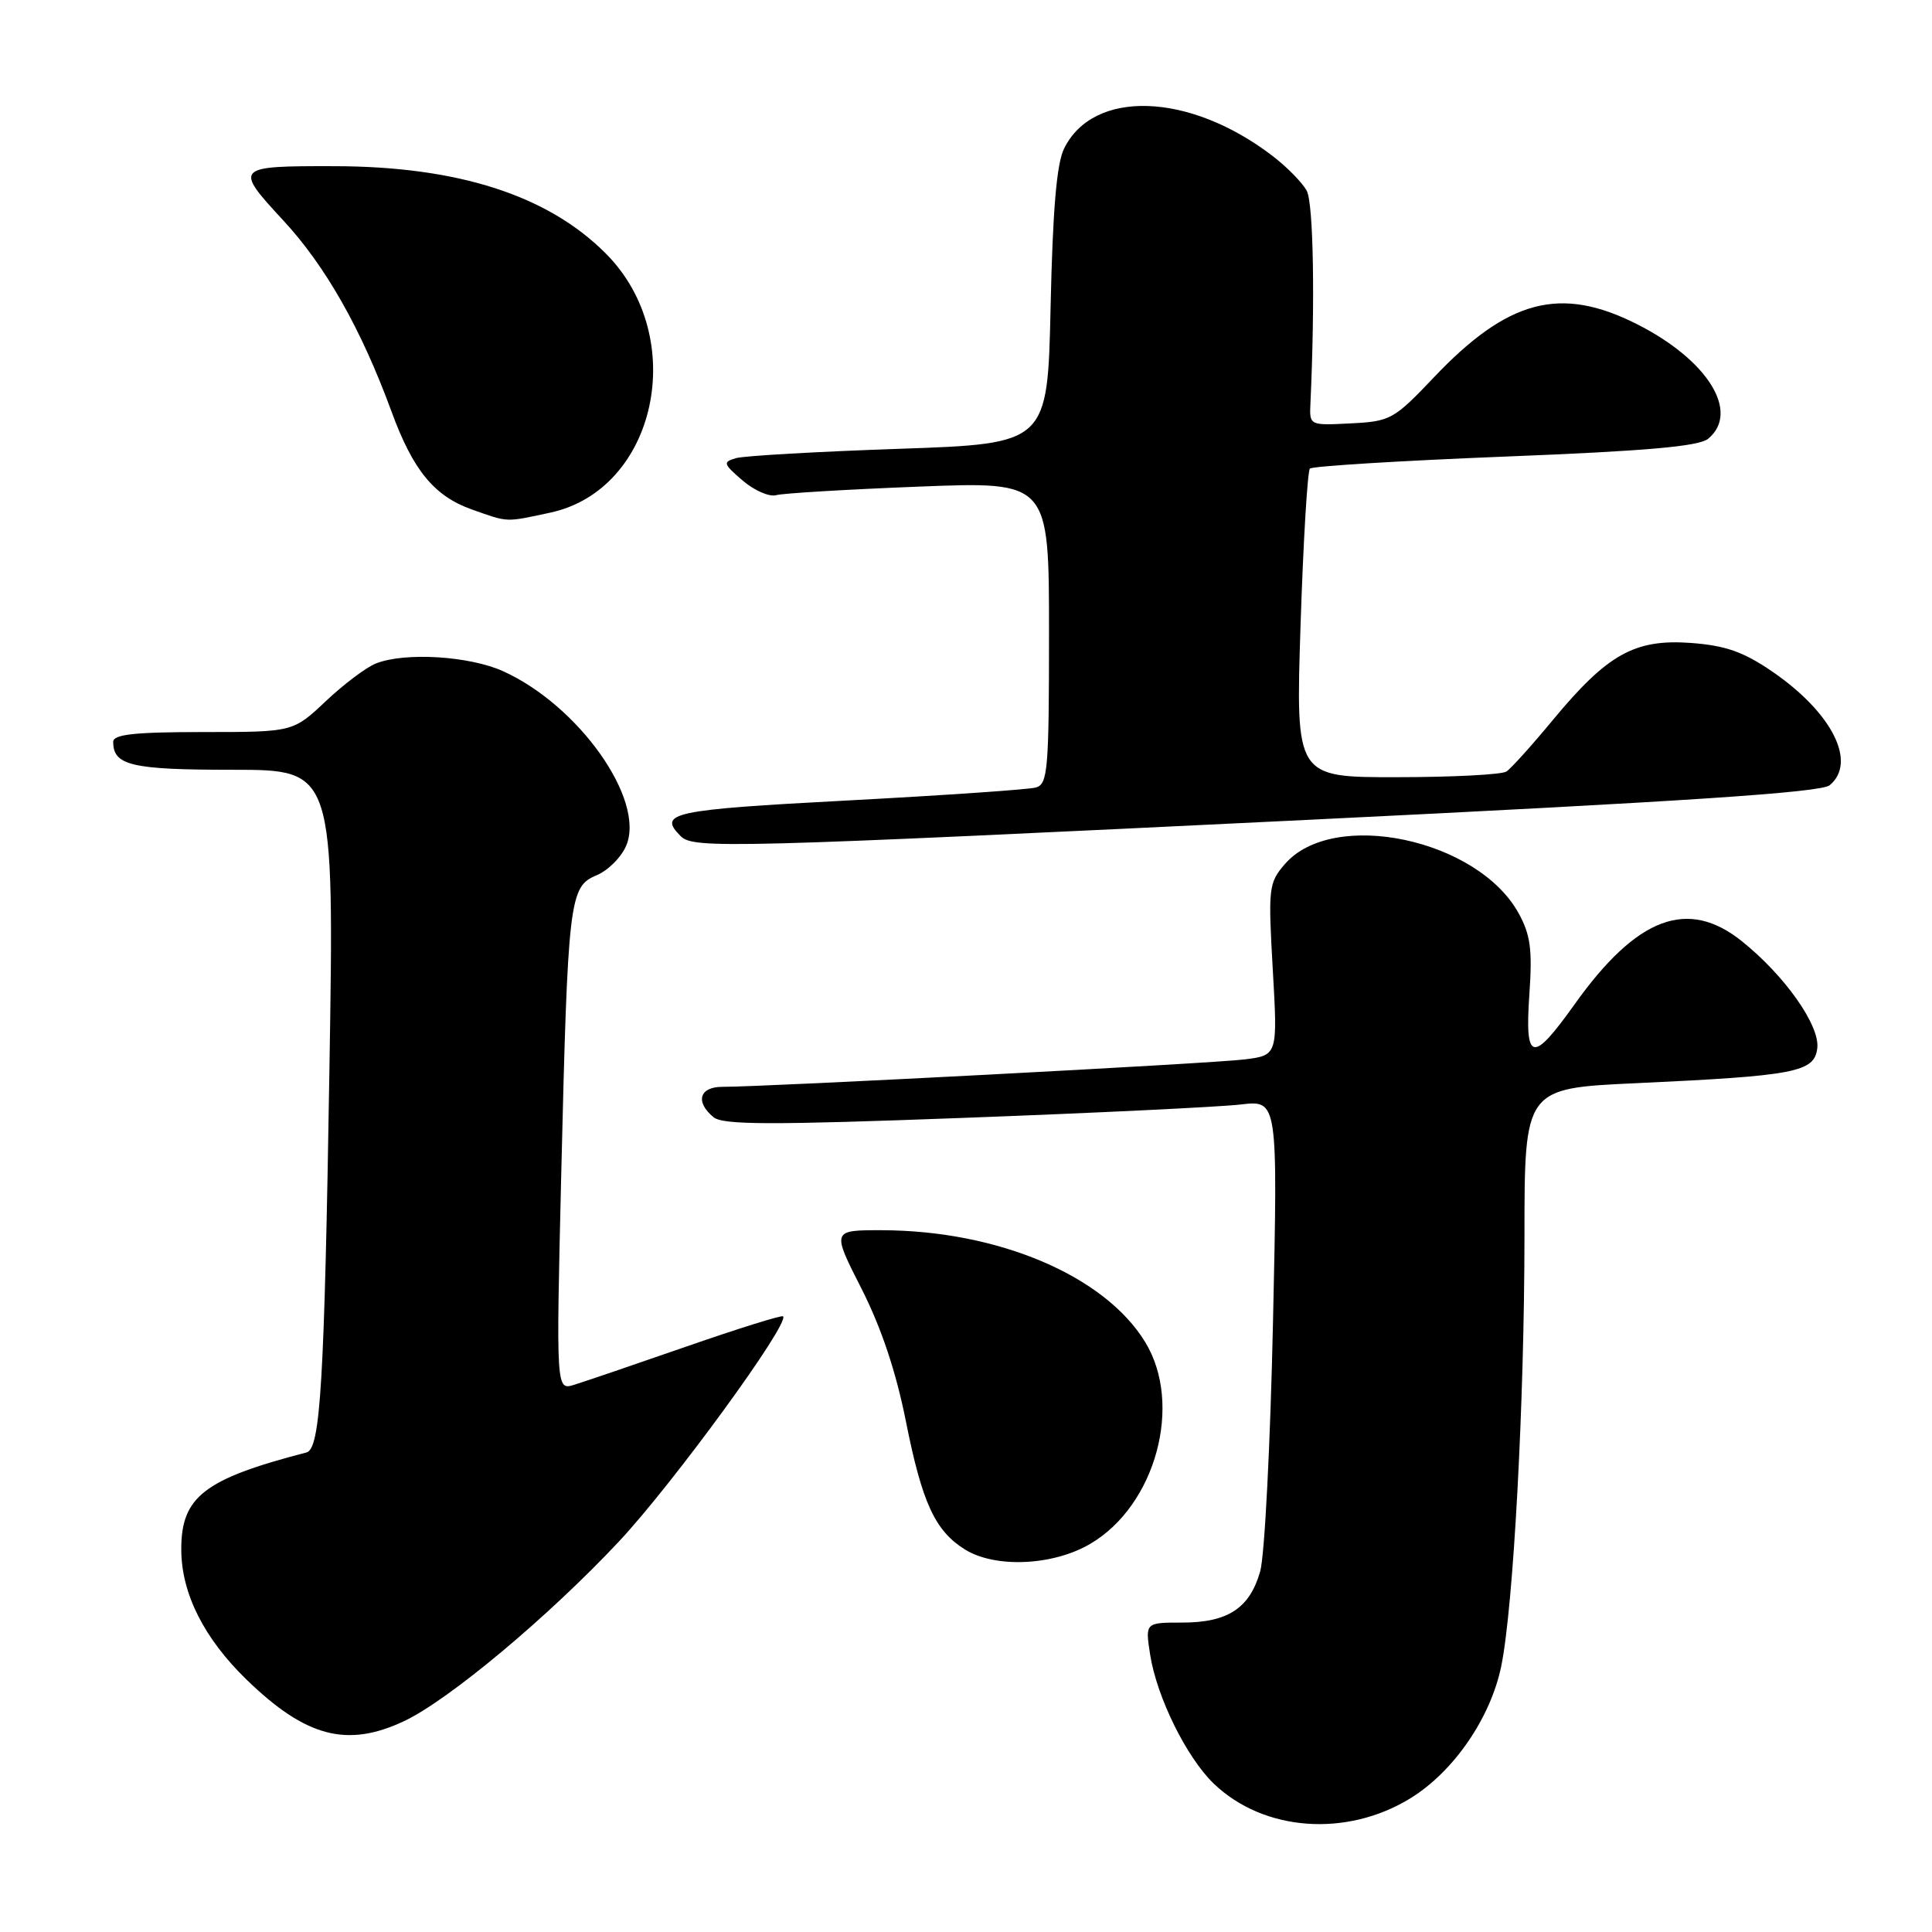 <?xml version="1.0" encoding="UTF-8" standalone="no"?>
<!DOCTYPE svg PUBLIC "-//W3C//DTD SVG 1.1//EN" "http://www.w3.org/Graphics/SVG/1.1/DTD/svg11.dtd" >
<svg xmlns="http://www.w3.org/2000/svg" xmlns:xlink="http://www.w3.org/1999/xlink" version="1.1" viewBox="0 0 256 256">
 <g >
 <path fill="currentColor"
d=" M 186.89 238.28 C 192.63 234.75 197.53 227.61 198.93 220.74 C 200.54 212.82 201.99 185.88 202.00 163.85 C 202.00 144.21 202.00 144.21 216.75 143.53 C 237.94 142.55 240.43 142.07 240.80 138.88 C 241.15 135.88 236.53 129.32 230.85 124.75 C 223.65 118.95 216.91 121.48 208.64 133.08 C 203.02 140.96 202.03 140.74 202.65 131.75 C 203.06 125.83 202.80 123.86 201.22 121.00 C 195.78 111.14 176.62 107.12 170.25 114.50 C 168.10 116.99 168.03 117.65 168.65 128.47 C 169.30 139.83 169.30 139.83 164.90 140.38 C 160.61 140.92 101.22 144.03 95.75 144.01 C 92.68 144.00 92.08 145.99 94.54 148.03 C 95.78 149.07 102.16 149.08 127.79 148.12 C 145.23 147.47 161.71 146.67 164.41 146.35 C 169.32 145.77 169.32 145.77 168.68 175.13 C 168.33 191.29 167.57 206.17 166.98 208.22 C 165.59 213.10 162.70 215.00 156.65 215.00 C 151.74 215.00 151.74 215.00 152.40 219.25 C 153.28 224.88 157.23 232.89 160.85 236.36 C 167.45 242.68 178.42 243.49 186.89 238.28 Z  M 53.50 228.08 C 59.40 225.32 72.66 214.24 82.01 204.26 C 89.18 196.60 104.68 175.34 103.76 174.42 C 103.57 174.24 97.82 176.04 90.96 178.42 C 84.11 180.80 77.42 183.08 76.09 183.49 C 73.69 184.23 73.69 184.23 74.36 155.87 C 75.24 119.16 75.43 117.48 79.03 115.99 C 80.57 115.35 82.35 113.57 82.99 112.02 C 85.51 105.95 76.71 93.50 66.69 88.95 C 62.22 86.92 53.67 86.39 49.82 87.91 C 48.54 88.41 45.55 90.66 43.17 92.91 C 38.83 97.00 38.83 97.00 26.92 97.00 C 17.81 97.00 15.00 97.31 15.00 98.30 C 15.00 101.43 17.42 102.00 30.85 102.00 C 44.29 102.00 44.29 102.00 43.65 141.75 C 42.98 183.35 42.46 191.98 40.61 192.46 C 27.02 195.98 23.98 198.34 24.02 205.38 C 24.05 211.17 27.05 217.11 32.68 222.57 C 40.52 230.17 45.97 231.61 53.50 228.08 Z  M 144.46 204.57 C 153.13 199.49 156.79 186.08 151.74 177.83 C 146.38 169.04 132.26 163.05 116.86 163.01 C 110.21 163.00 110.21 163.00 114.15 170.75 C 116.78 175.93 118.73 181.77 120.04 188.35 C 122.19 199.15 123.90 202.85 127.87 205.32 C 131.89 207.81 139.53 207.47 144.46 204.57 Z  M 173.19 108.64 C 223.14 106.21 241.28 105.01 242.44 104.05 C 246.11 101.01 242.75 94.39 234.77 88.94 C 230.97 86.35 228.61 85.53 224.01 85.19 C 216.61 84.66 212.99 86.68 205.79 95.37 C 203.00 98.74 200.22 101.83 199.61 102.23 C 199.00 102.64 192.47 102.98 185.09 102.98 C 171.68 103.00 171.68 103.00 172.33 82.84 C 172.69 71.75 173.25 62.42 173.57 62.09 C 173.90 61.77 185.54 61.05 199.43 60.50 C 218.19 59.76 225.13 59.15 226.35 58.13 C 230.59 54.60 226.29 47.69 216.90 42.95 C 206.77 37.83 199.81 39.66 189.98 50.02 C 184.70 55.58 184.23 55.84 178.98 56.10 C 173.50 56.38 173.50 56.38 173.64 53.44 C 174.26 39.99 174.04 26.94 173.15 25.28 C 172.57 24.20 170.50 22.09 168.55 20.61 C 157.57 12.23 144.88 11.80 141.00 19.68 C 140.01 21.67 139.49 27.84 139.21 40.64 C 138.81 58.79 138.81 58.79 119.16 59.47 C 108.35 59.84 98.62 60.40 97.55 60.70 C 95.75 61.22 95.81 61.44 98.40 63.67 C 99.94 64.99 101.94 65.87 102.85 65.61 C 103.76 65.36 112.26 64.85 121.75 64.48 C 139.00 63.80 139.00 63.80 139.00 83.83 C 139.00 102.06 138.84 103.91 137.25 104.35 C 136.29 104.62 125.04 105.39 112.25 106.07 C 89.00 107.30 87.11 107.71 90.20 110.80 C 91.88 112.48 96.56 112.36 173.19 108.64 Z  M 72.90 67.93 C 87.02 64.90 91.36 44.72 80.28 33.60 C 72.60 25.88 60.70 22.05 44.33 22.02 C 31.10 21.99 30.98 22.13 37.53 29.20 C 43.16 35.28 47.88 43.63 51.88 54.54 C 54.72 62.30 57.53 65.73 62.50 67.50 C 67.43 69.24 66.88 69.22 72.90 67.93 Z "/>
</g>
</svg>